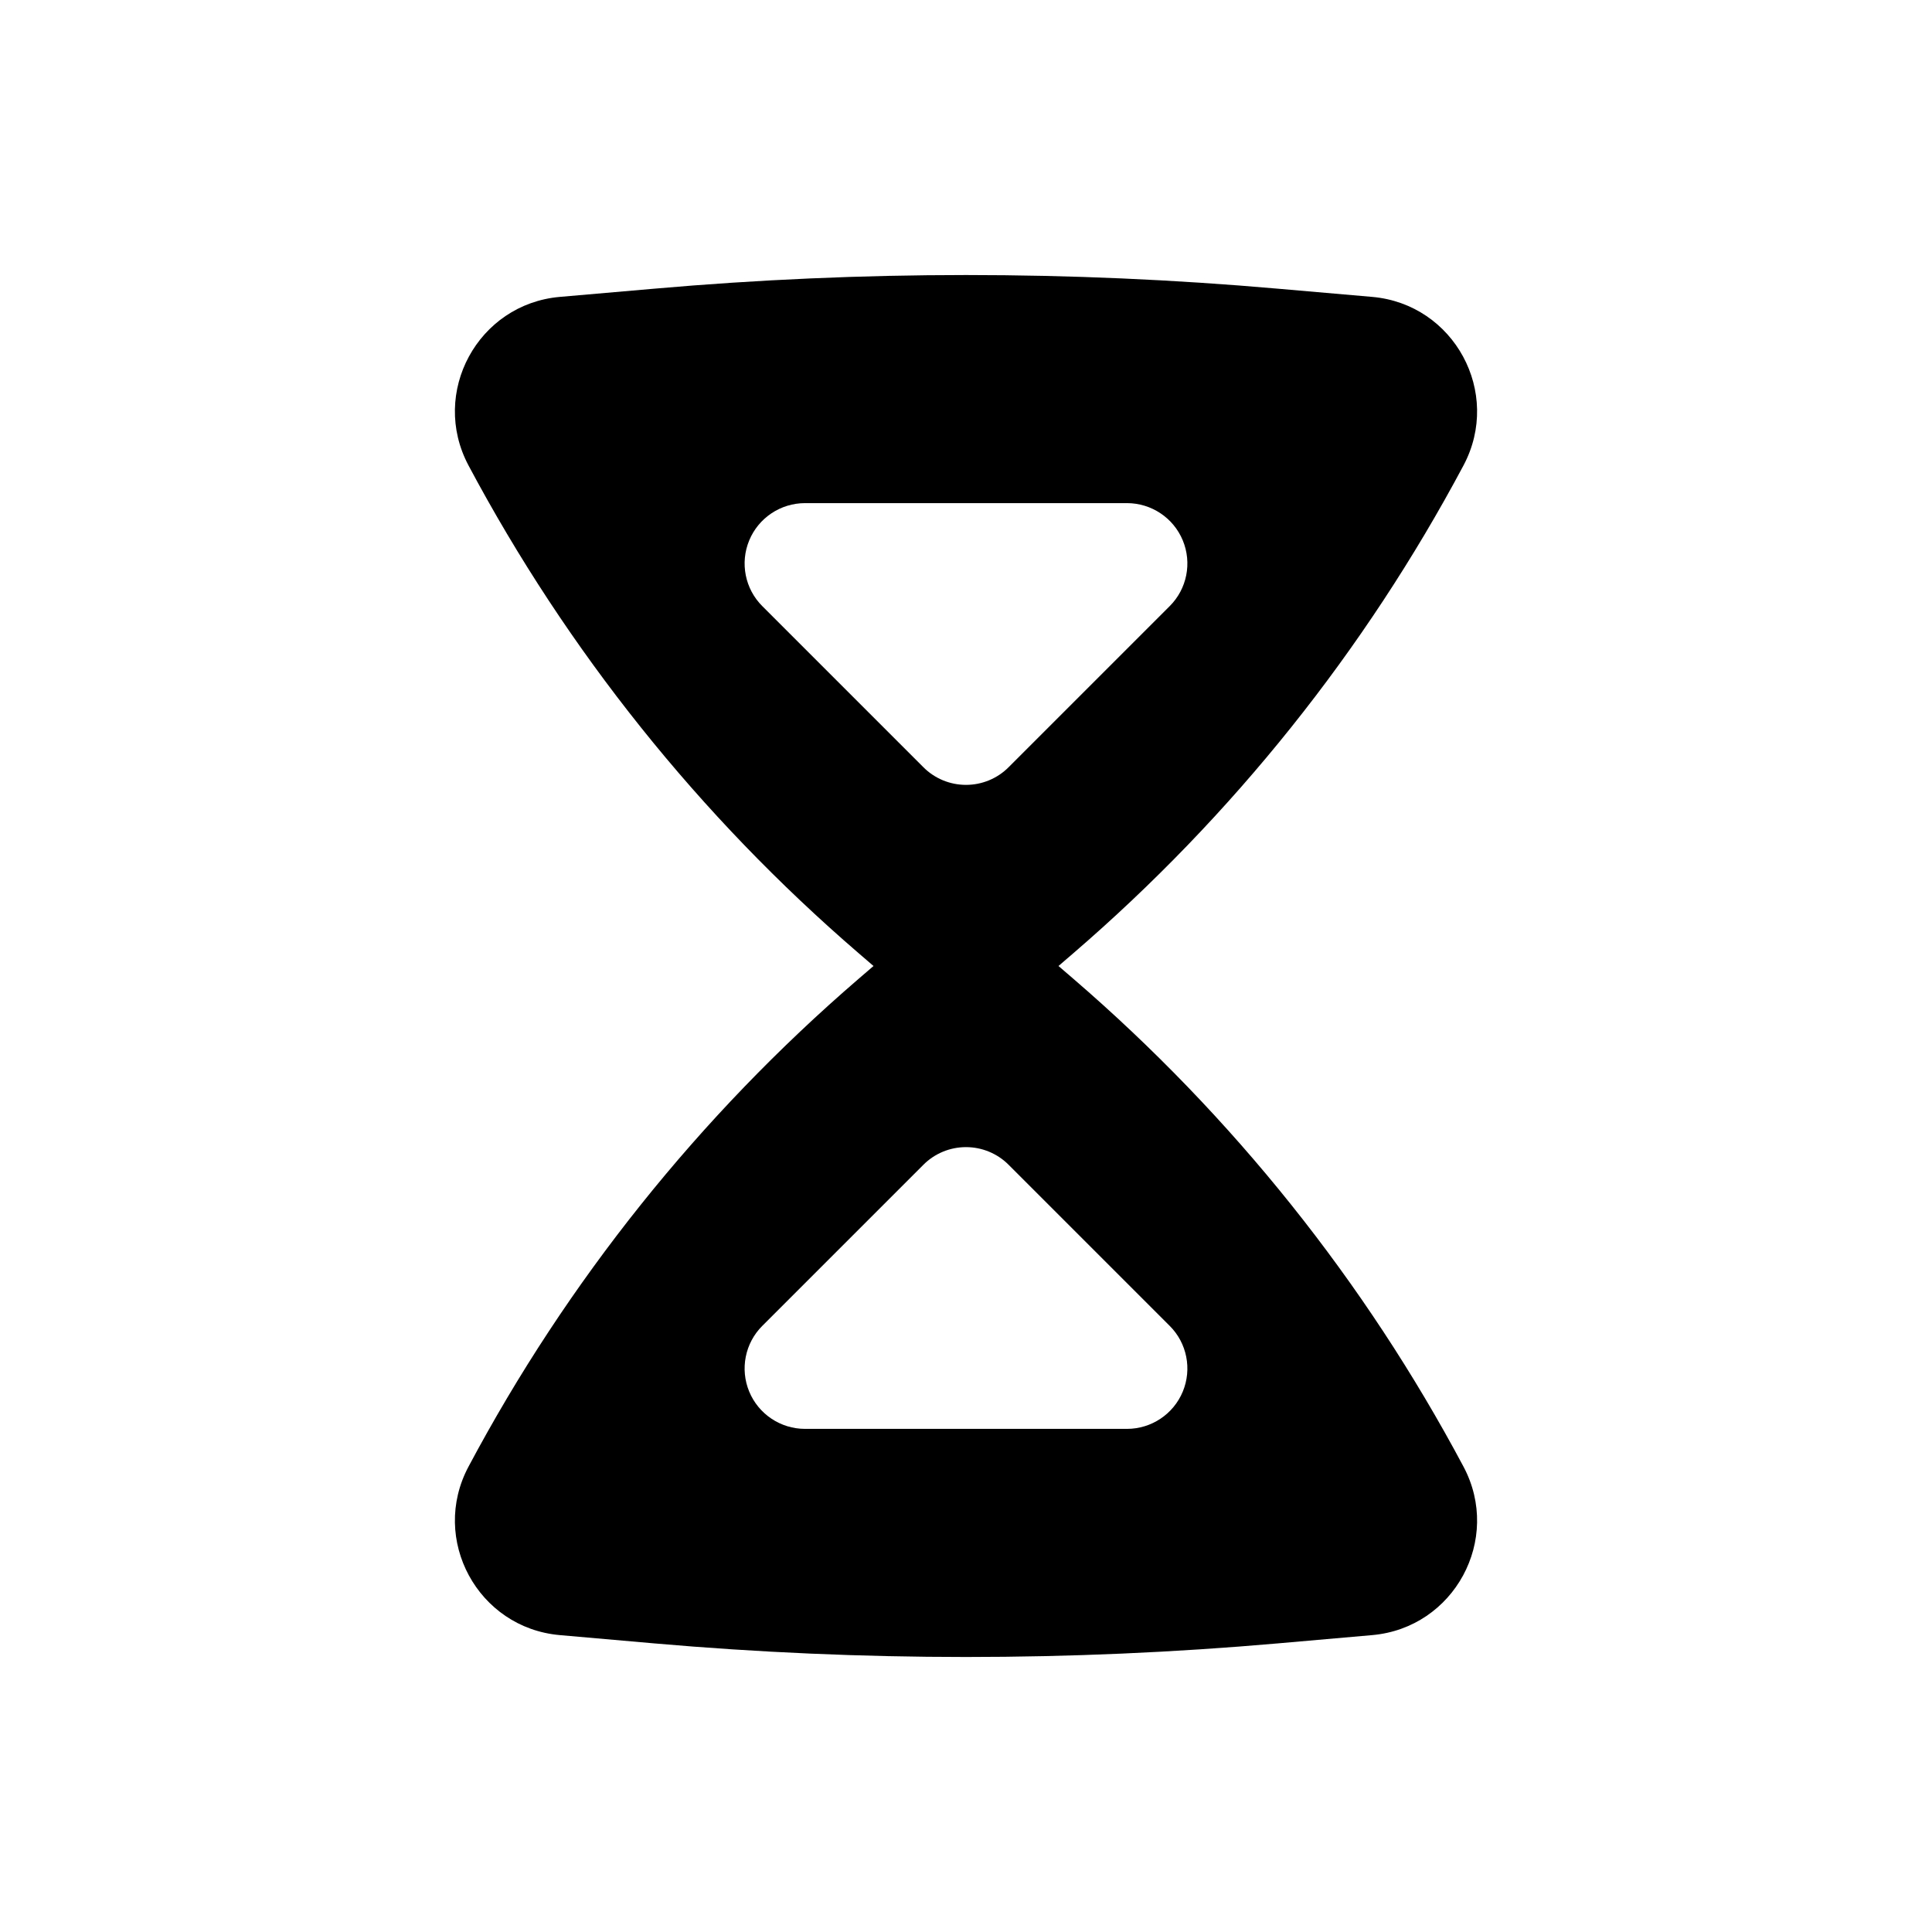 <svg width="24" height="24" viewBox="0 0 24 24" fill="none" xmlns="http://www.w3.org/2000/svg">
<path fill-rule="evenodd" clip-rule="evenodd" d="M10.664 11.839L10.851 12L10.664 12.161C8.688 13.863 7.046 15.917 5.82 18.219C5.339 19.122 5.936 20.223 6.955 20.312L8.129 20.415C10.705 20.64 13.295 20.64 15.871 20.415L17.045 20.312C18.064 20.223 18.661 19.122 18.18 18.219C16.954 15.917 15.312 13.863 13.336 12.161L13.149 12L13.336 11.839C15.312 10.137 16.954 8.083 18.18 5.782C18.661 4.878 18.064 3.777 17.045 3.688L15.871 3.586C13.295 3.36 10.705 3.36 8.129 3.586L6.955 3.688C5.936 3.777 5.339 4.878 5.82 5.782C7.046 8.083 8.688 10.137 10.664 11.839ZM12 9.75C11.801 9.75 11.61 9.671 11.47 9.53L9.47 7.53C9.255 7.316 9.191 6.993 9.307 6.713C9.423 6.433 9.697 6.25 10 6.25H14C14.303 6.25 14.577 6.433 14.693 6.713C14.809 6.993 14.745 7.316 14.53 7.53L12.53 9.53C12.39 9.671 12.199 9.75 12 9.75ZM12 14.25C11.801 14.25 11.61 14.329 11.47 14.47L9.47 16.47C9.255 16.684 9.191 17.007 9.307 17.287C9.423 17.567 9.697 17.75 10 17.75H14C14.303 17.75 14.577 17.567 14.693 17.287C14.809 17.007 14.745 16.684 14.53 16.47L12.53 14.47C12.39 14.329 12.199 14.25 12 14.25Z" fill="black"/>
</svg>
